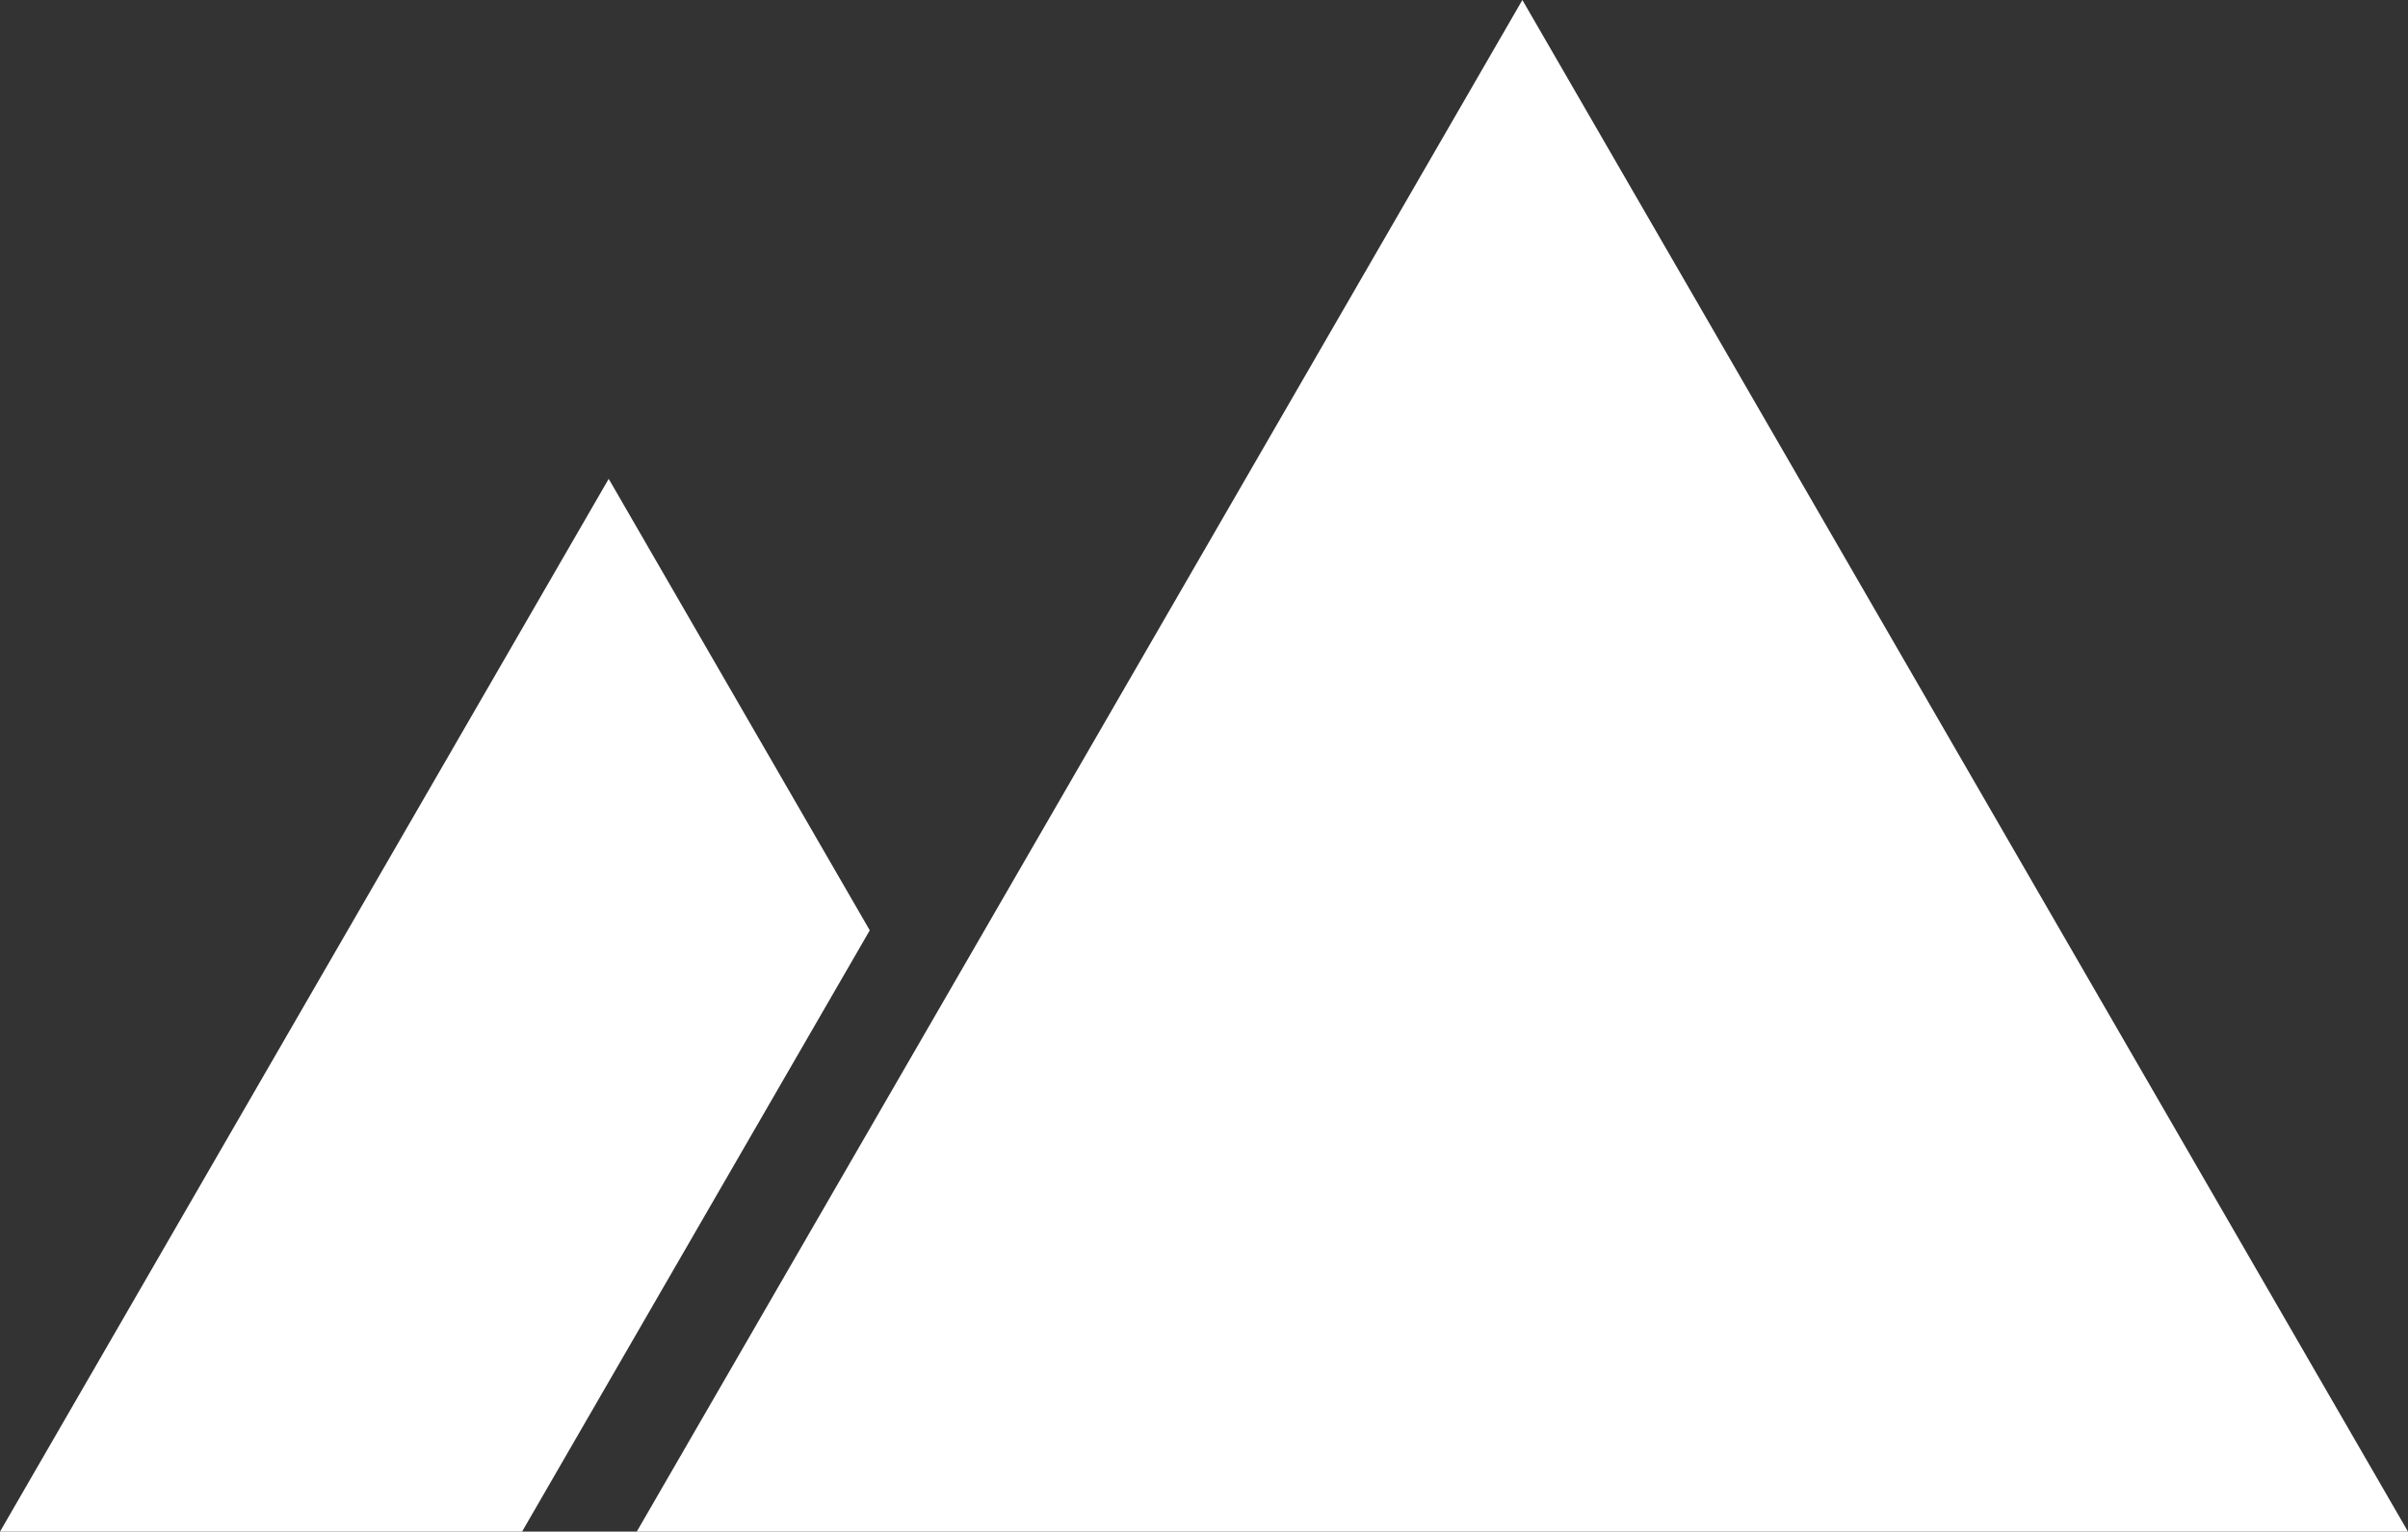 <?xml version="1.0" encoding="UTF-8"?><svg xmlns="http://www.w3.org/2000/svg" viewBox="0 0 426.61 271.43"><rect x="0" y="0" width="426.61" height="271.43" fill="#333333" stroke="none"/><defs><style>.e{fill:#fff;}</style></defs><g id="a"/><g id="b"><g id="c"><g id="d"><g><polygon class="e" points="107.84 84.86 0 271.43 92.49 271.43 154.09 164.87 107.84 84.86"/><polygon class="e" points="269.71 0 218.29 88.96 112.81 271.43 323.76 271.43 426.61 271.43 269.71 0"/></g></g></g></g></svg>